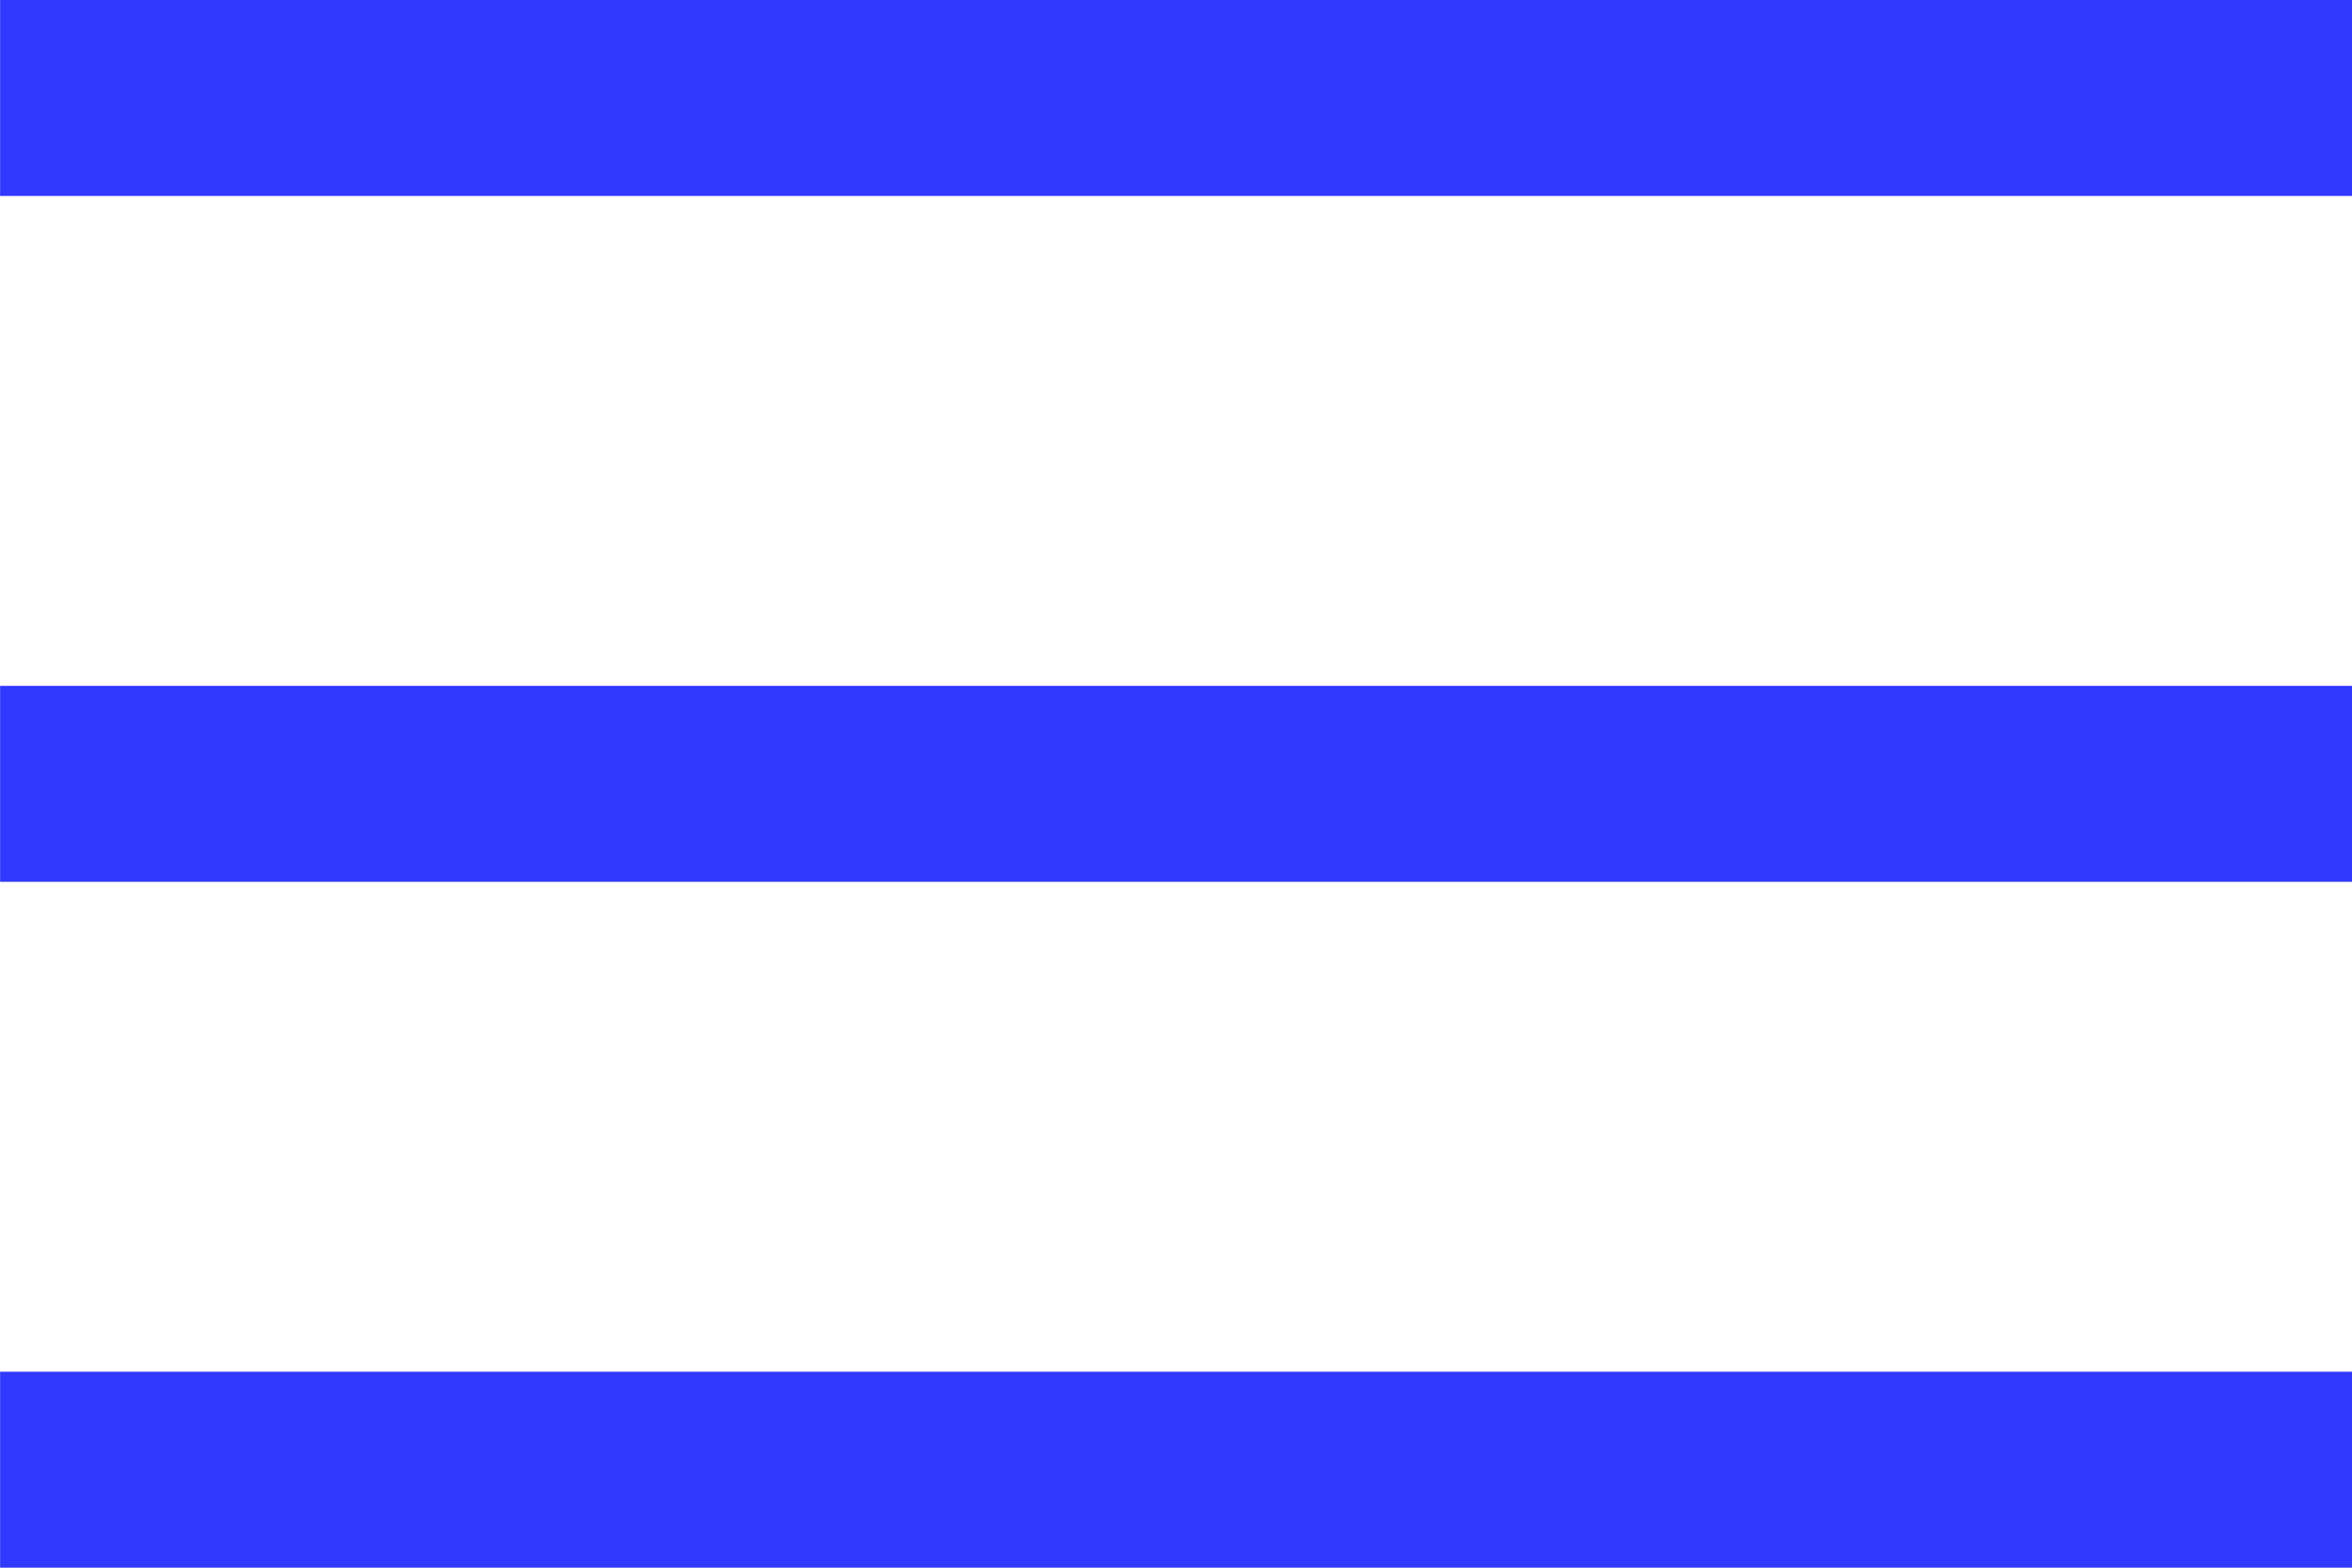 <svg xmlns="http://www.w3.org/2000/svg" viewBox="0 0 24 16" >
  <defs>
    <style>
      .cls-1 {
        fill: #3138ff;
      }
    </style>
  </defs>
  <g id="Group_30" data-name="Group 30" transform="translate(-1372.774 -25.654)">
    <rect id="Rectangle_30" data-name="Rectangle 30" class="cls-1" width="24" height="2" transform="translate(1372.775 25.654)"/>
    <rect id="Rectangle_30-2" data-name="Rectangle 30" class="cls-1" width="24" height="2" transform="translate(1372.775 32.654)"/>
    <rect id="Rectangle_30-3" data-name="Rectangle 30" class="cls-1" width="24" height="2" transform="translate(1372.775 39.654)"/>
  </g>
</svg>
